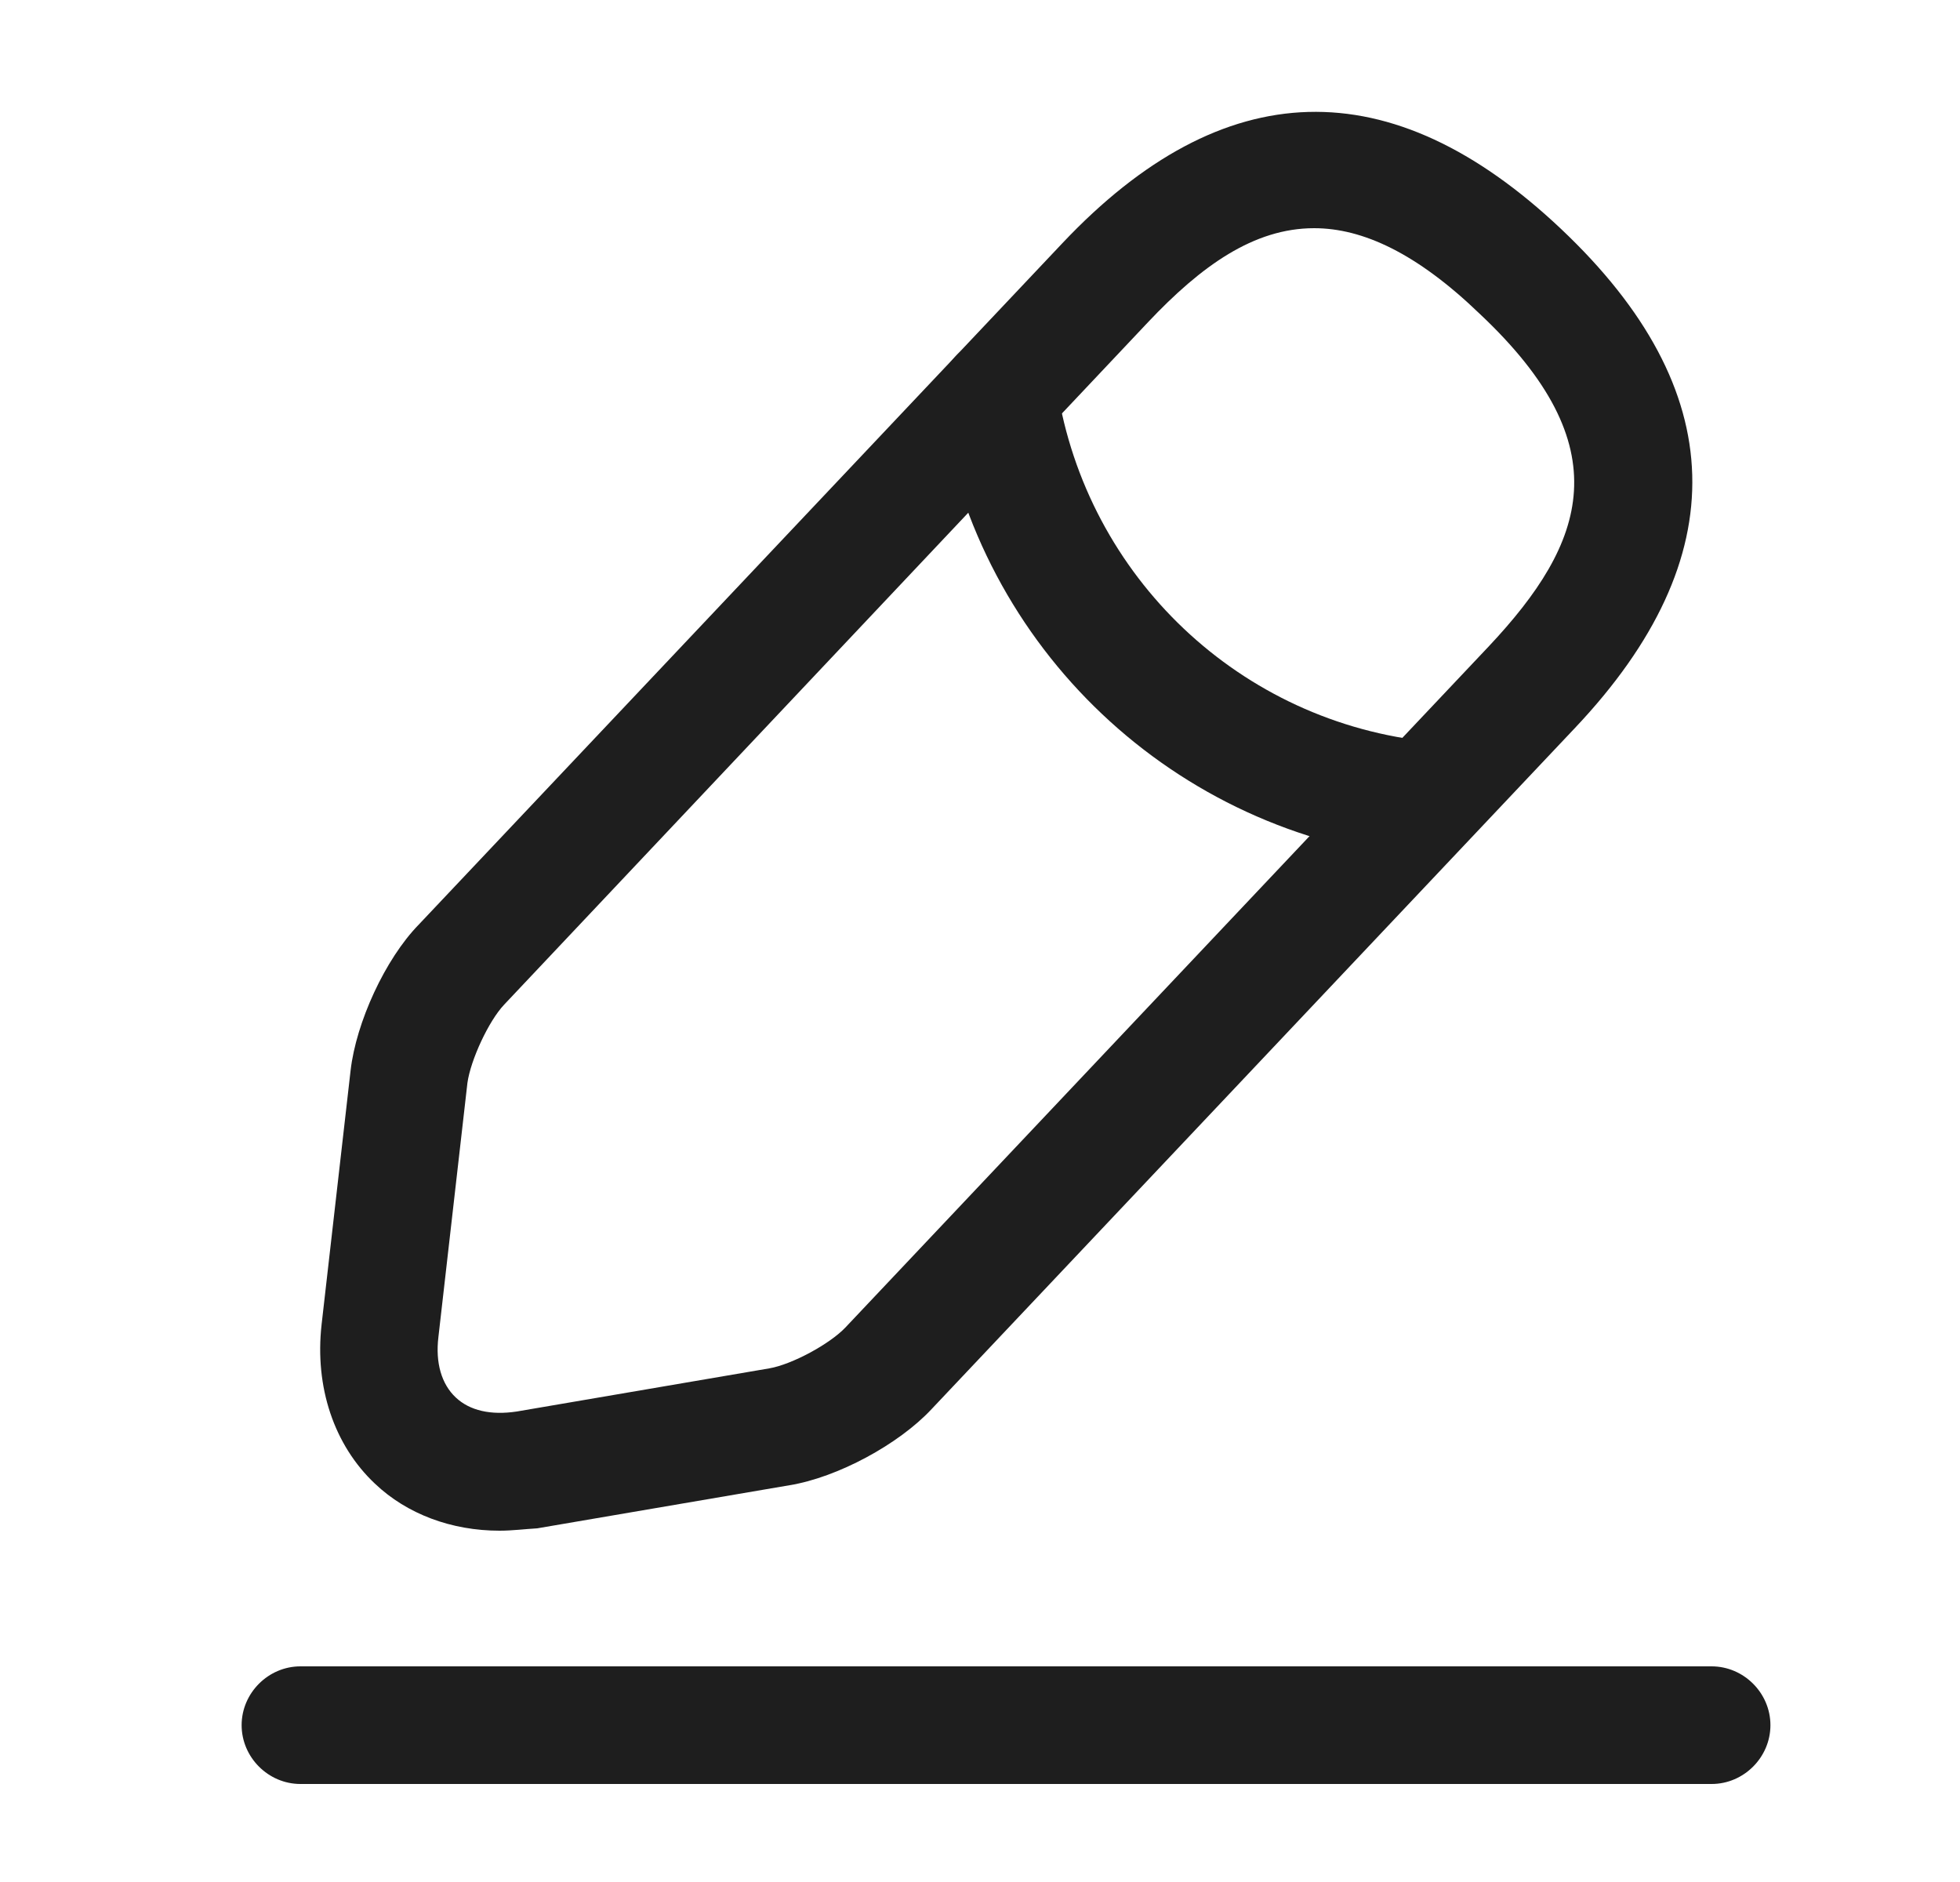 <svg width="25" height="24" viewBox="0 0 25 24" fill="none" xmlns="http://www.w3.org/2000/svg">
<g id="content">
<path id="Vector" d="M6.372 19.52C5.762 19.52 5.192 19.31 4.782 18.92C4.262 18.43 4.012 17.69 4.102 16.89L4.472 13.65C4.542 13.04 4.912 12.23 5.342 11.79L13.552 3.1C15.602 0.93 17.742 0.87 19.912 2.92C22.082 4.97 22.142 7.11 20.092 9.28L11.882 17.97C11.462 18.42 10.682 18.84 10.072 18.94L6.852 19.49C6.682 19.5 6.532 19.52 6.372 19.52ZM16.762 2.91C15.992 2.91 15.322 3.39 14.642 4.11L6.432 12.81C6.232 13.02 6.002 13.52 5.962 13.81L5.592 17.05C5.552 17.38 5.632 17.65 5.812 17.82C5.992 17.99 6.262 18.05 6.592 18L9.812 17.45C10.102 17.4 10.582 17.14 10.782 16.93L18.992 8.24C20.232 6.92 20.682 5.7 18.872 4C18.072 3.23 17.382 2.91 16.762 2.91Z" fill="#1E1E1E"/>
<path id="Vector_2" d="M18.172 10.95C18.152 10.95 18.122 10.95 18.102 10.95C14.982 10.64 12.473 8.27 11.992 5.17C11.932 4.76 12.213 4.38 12.623 4.31C13.033 4.25 13.412 4.53 13.482 4.94C13.863 7.36 15.822 9.22 18.262 9.46C18.672 9.5 18.973 9.87 18.933 10.28C18.883 10.66 18.552 10.95 18.172 10.95Z" fill="#1E1E1E"/>
<path id="Vector_3" d="M21.832 22.75H3.832C3.422 22.75 3.082 22.41 3.082 22C3.082 21.59 3.422 21.25 3.832 21.25H21.832C22.242 21.25 22.582 21.59 22.582 22C22.582 22.41 22.242 22.75 21.832 22.75Z" fill="#1E1E1E"/>
</g>
</svg>

